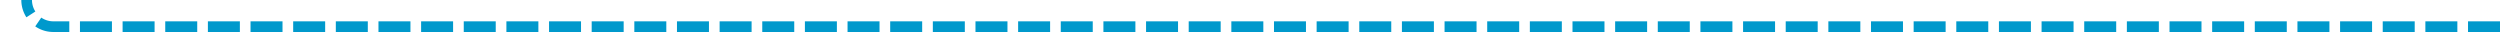 ﻿<?xml version="1.0" encoding="utf-8"?>
<svg version="1.1" xmlns:xlink="http://www.w3.org/1999/xlink" width="469px" height="10px" preserveAspectRatio="xMinYMid meet" viewBox="145 2041  469 8" xmlns="http://www.w3.org/2000/svg">
  <path d="M 614 2045  L 155 2045  A 5 5 0 0 1 150 2040 L 150 1747  " stroke-width="2" stroke-dasharray="6,2" stroke="#0099cc" fill="none" />
  <path d="M 145.707 1752.107  L 150 1747.814  L 154.293 1752.107  L 155.707 1750.693  L 150.707 1745.693  L 150 1744.986  L 149.293 1745.693  L 144.293 1750.693  L 145.707 1752.107  Z " fill-rule="nonzero" fill="#0099cc" stroke="none" />
</svg>